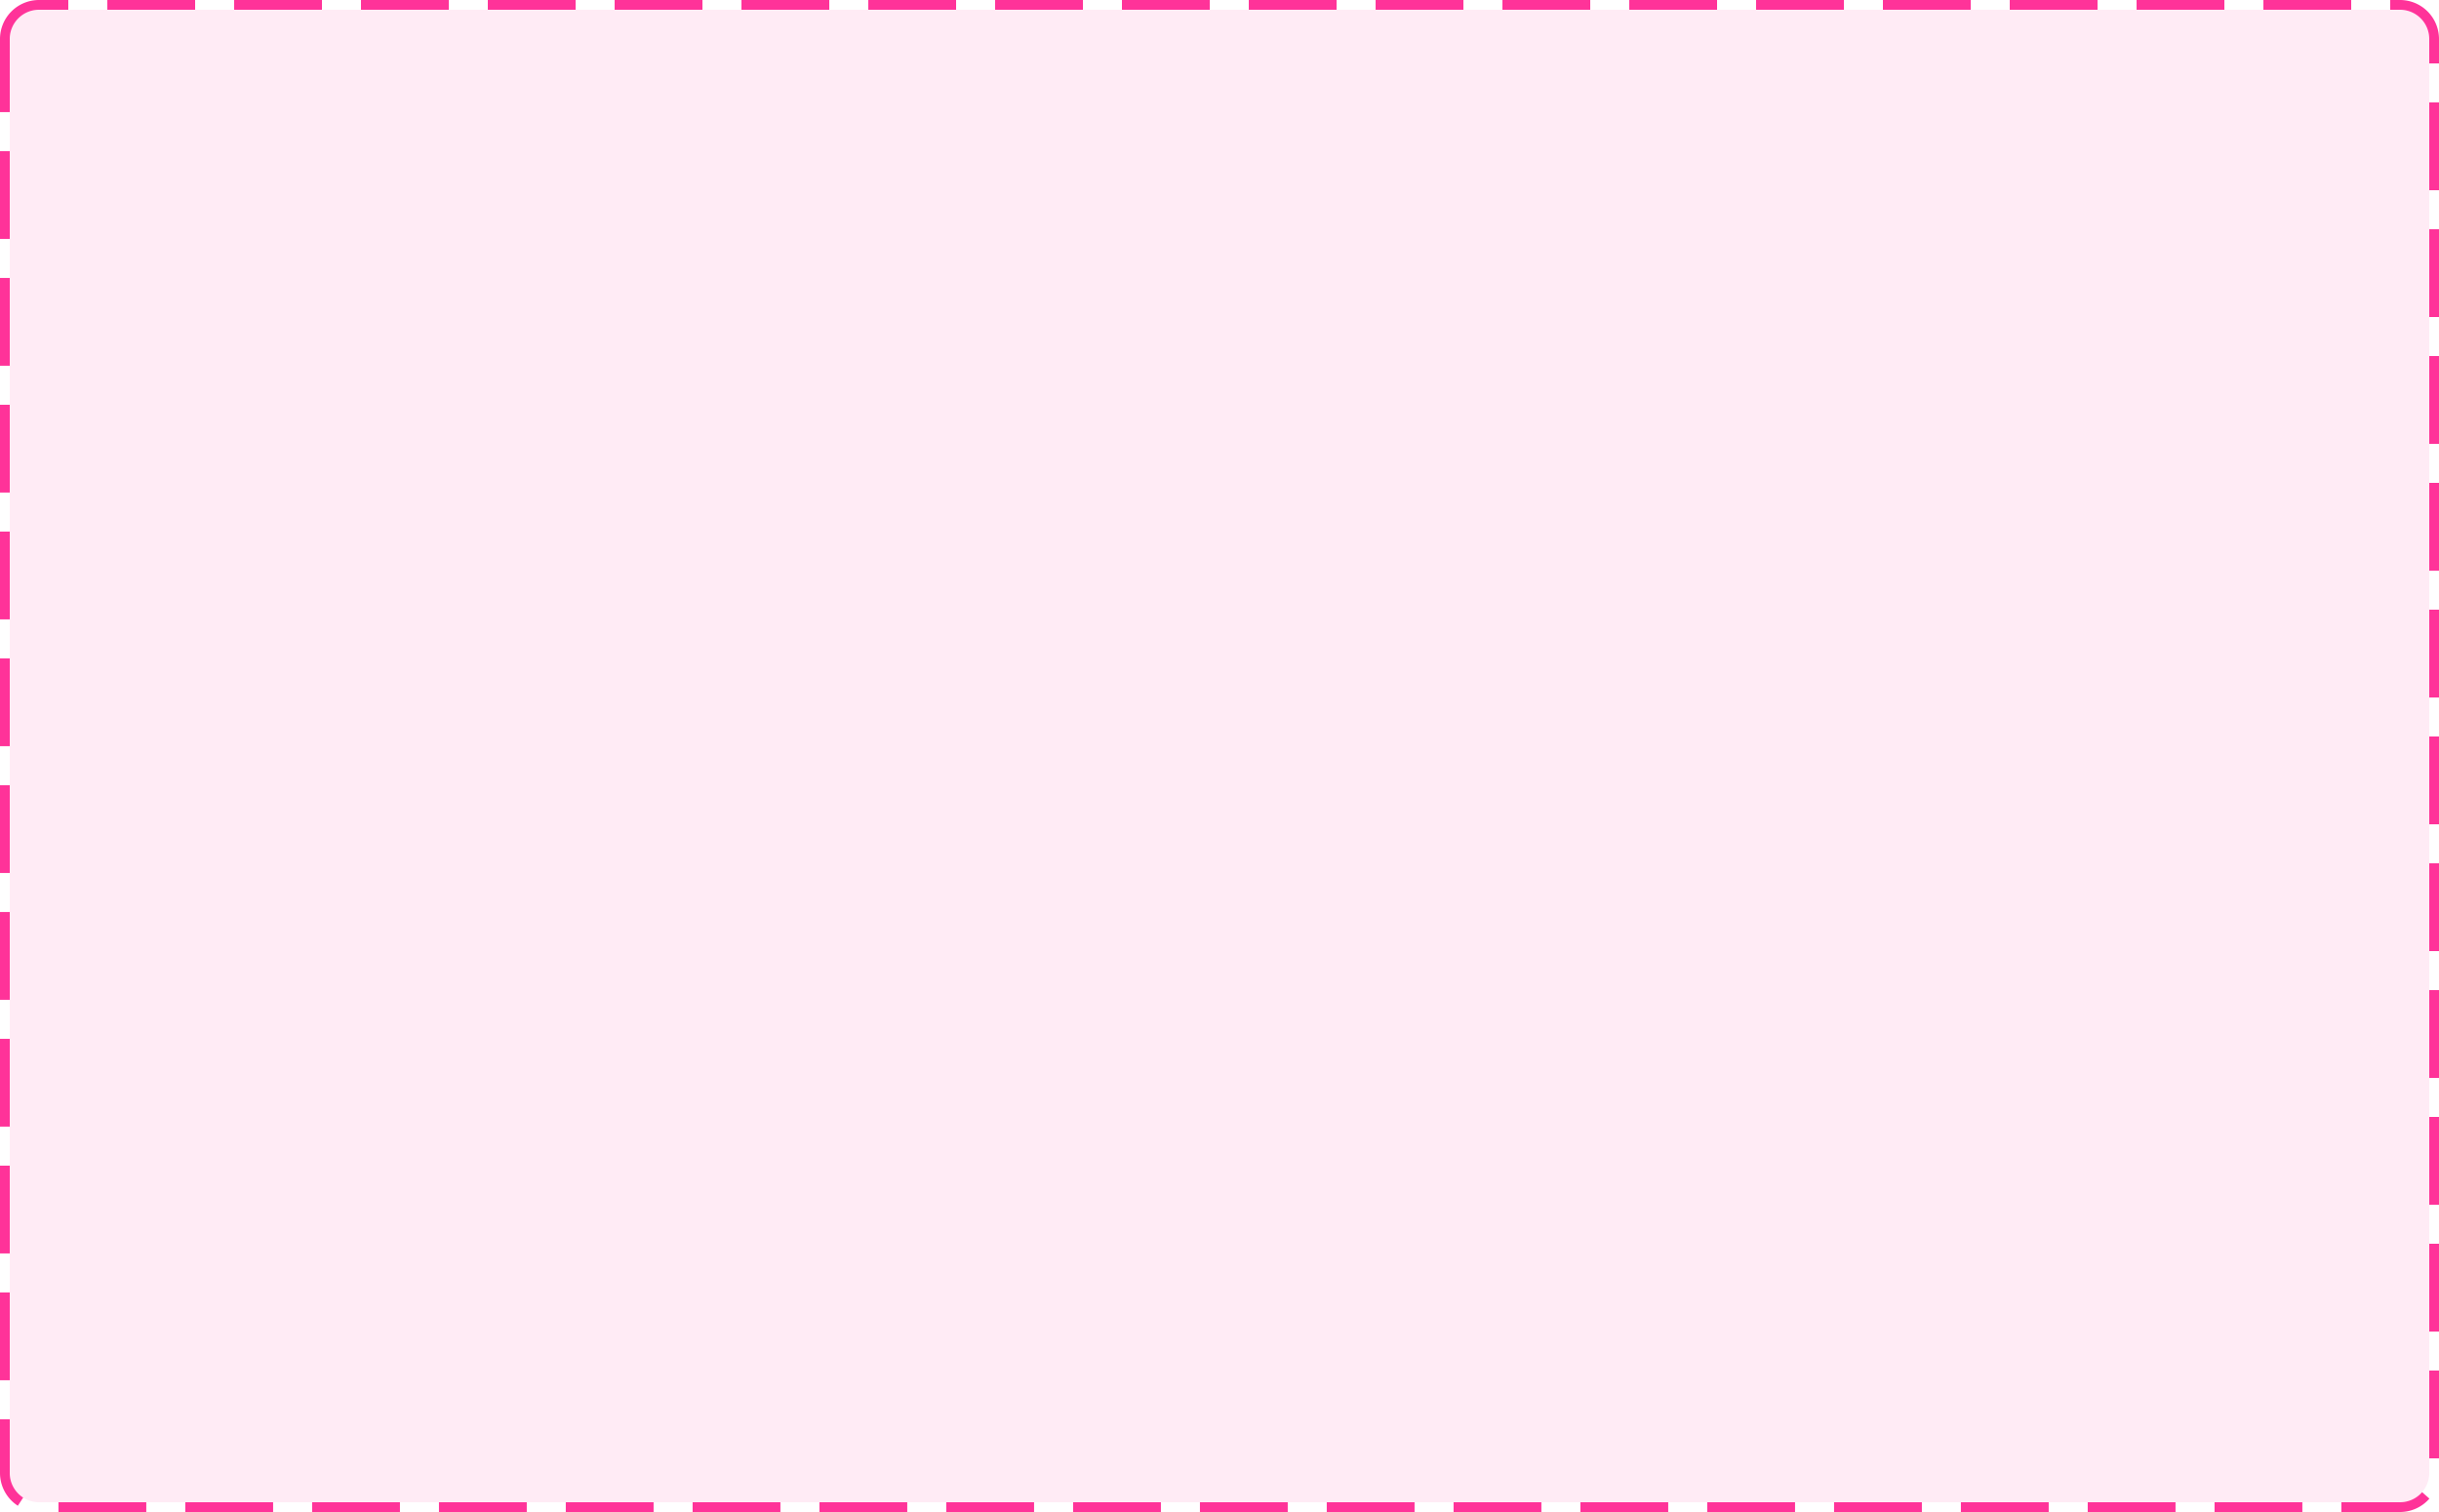﻿<?xml version="1.0" encoding="utf-8"?>
<svg version="1.1" xmlns:xlink="http://www.w3.org/1999/xlink" width="250px" height="155px" xmlns="http://www.w3.org/2000/svg">
  <g transform="matrix(1 0 0 1 0 -555 )">
    <path d="M 1 559  A 3 3 0 0 1 4 556 L 246 556  A 3 3 0 0 1 249 559 L 249 706  A 3 3 0 0 1 246 709 L 4 709  A 3 3 0 0 1 1 706 L 1 559  Z " fill-rule="nonzero" fill="#ff3399" stroke="none" fill-opacity="0.098" />
    <path d="M 0.5 559  A 3.5 3.5 0 0 1 4 555.5 L 246 555.5  A 3.5 3.5 0 0 1 249.5 559 L 249.5 706  A 3.5 3.5 0 0 1 246 709.5 L 4 709.5  A 3.5 3.5 0 0 1 0.5 706 L 0.5 559  Z " stroke-width="1" stroke-dasharray="9,4" stroke="#ff3399" fill="none" stroke-dashoffset="0.5" />
  </g>
</svg>